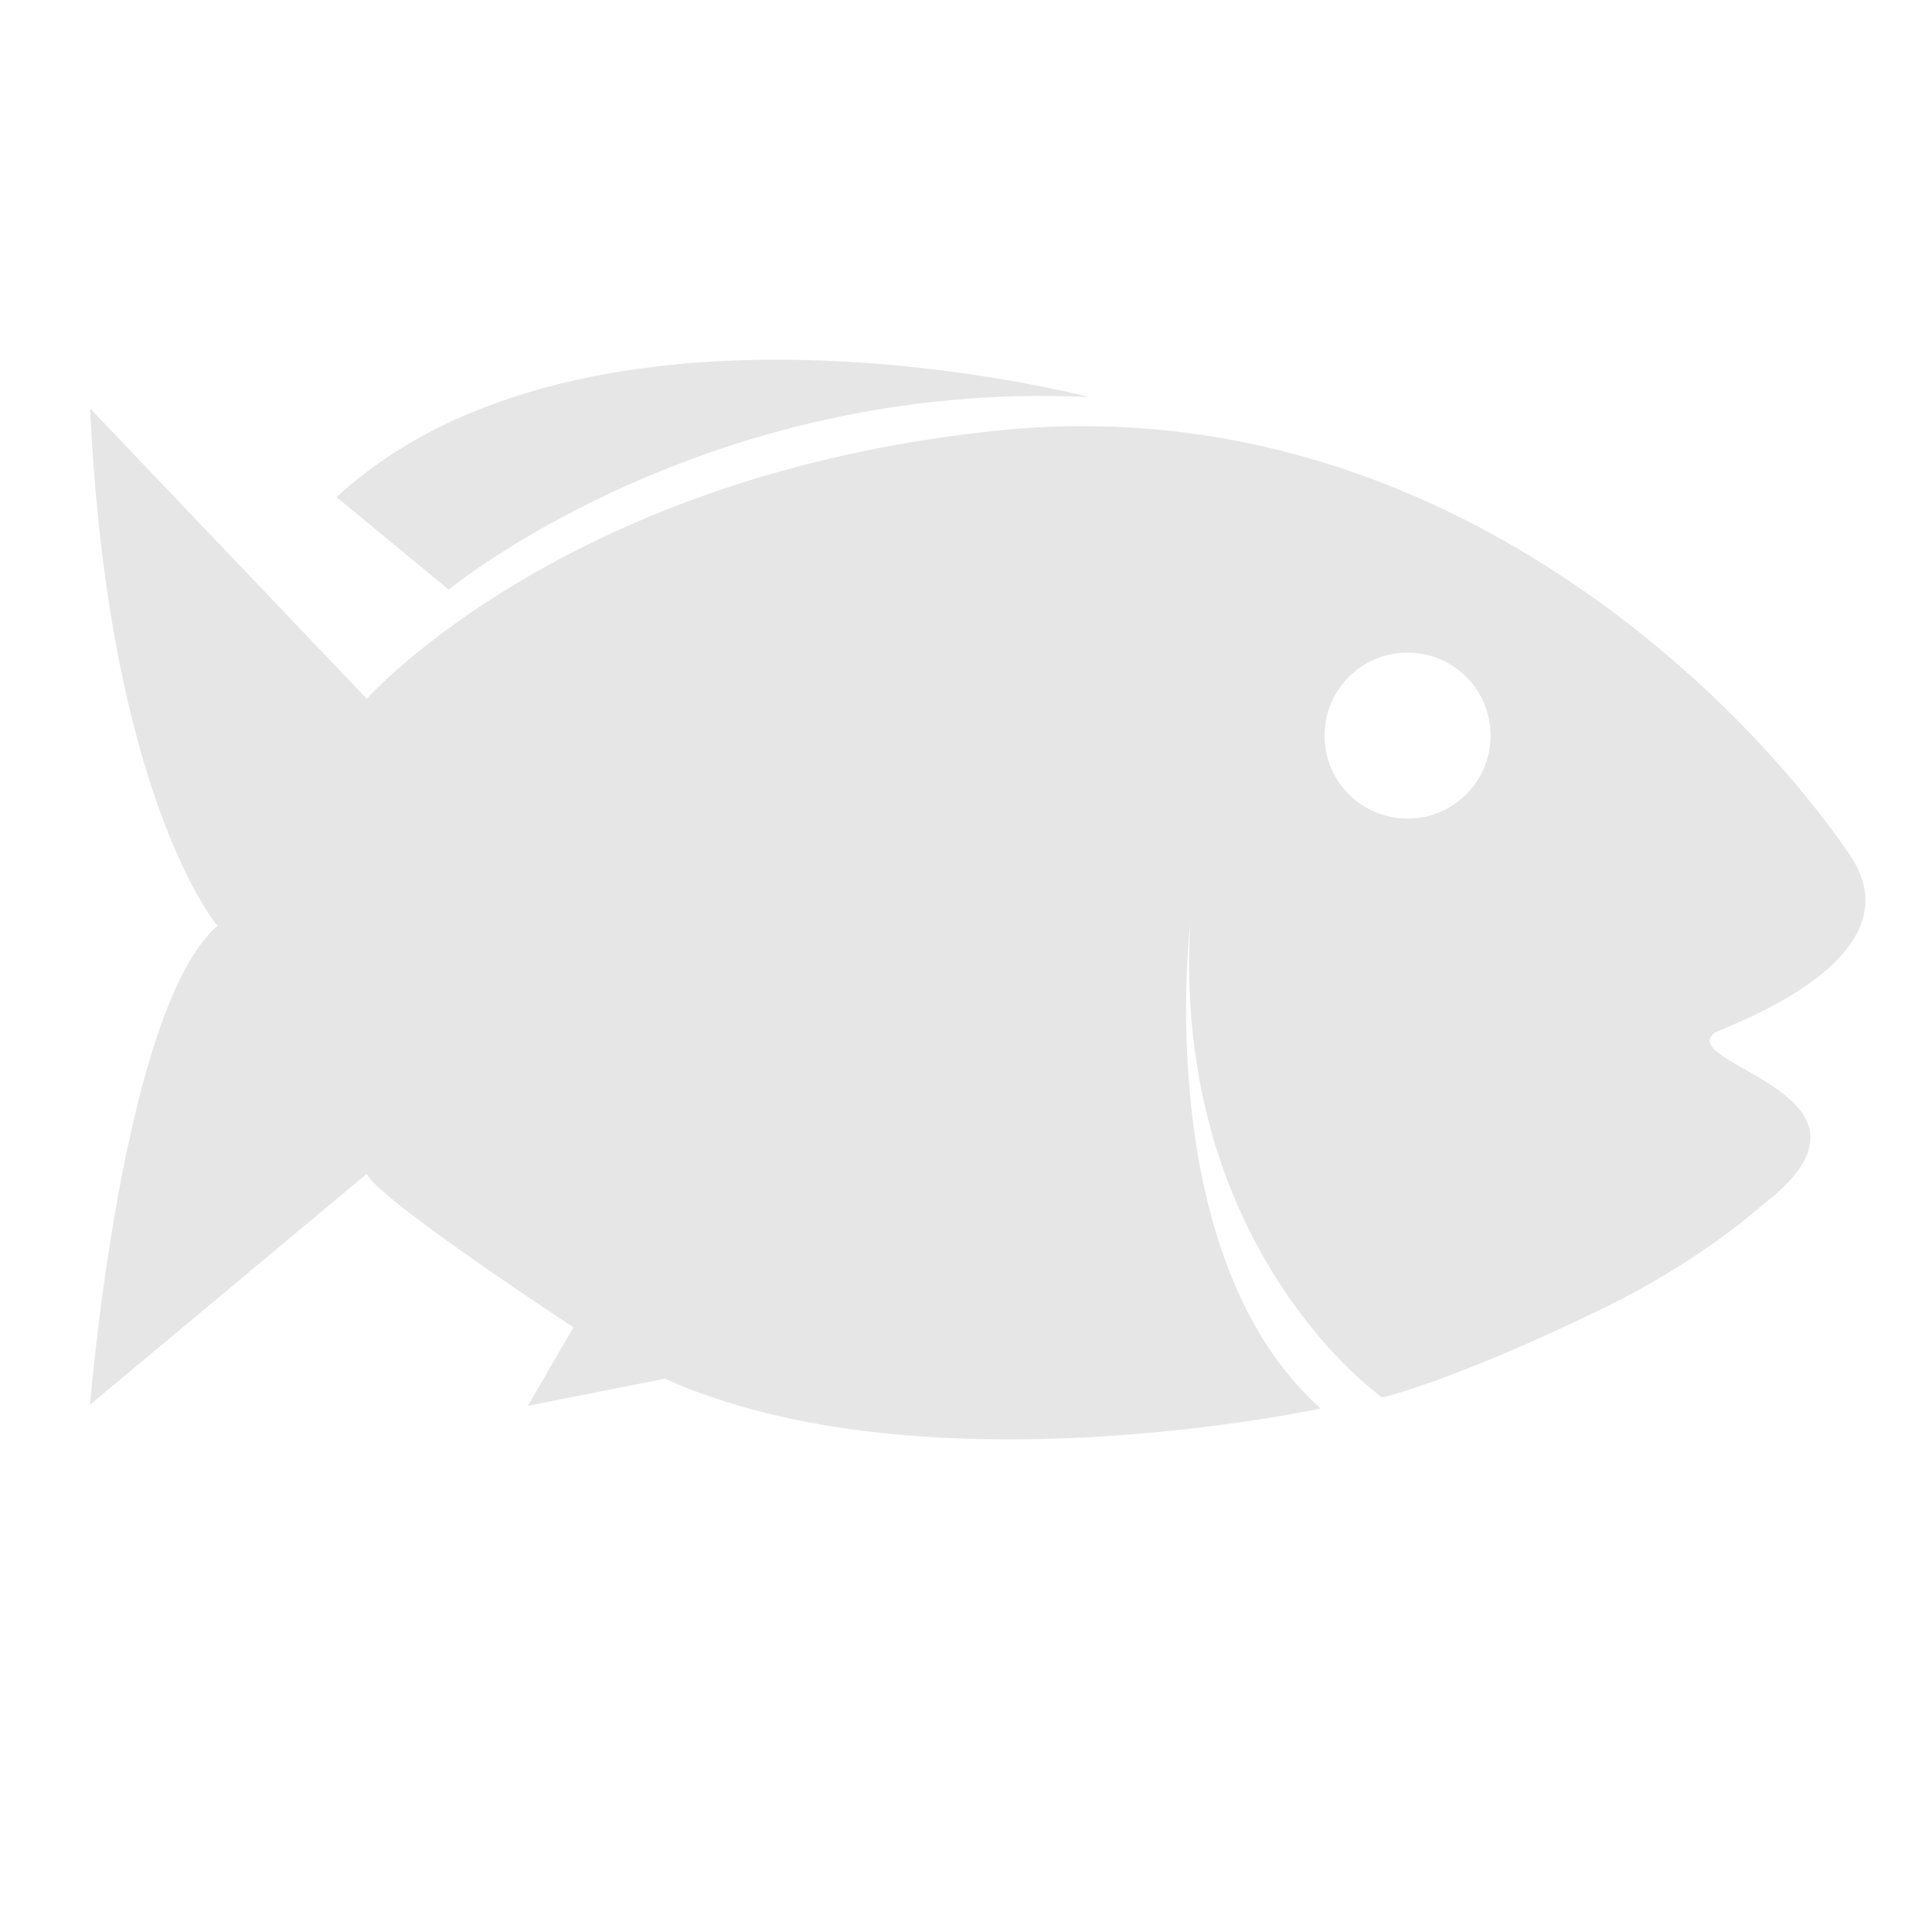 <?xml version="1.0" standalone="no"?><!DOCTYPE svg PUBLIC "-//W3C//DTD SVG 1.1//EN" "http://www.w3.org/Graphics/SVG/1.1/DTD/svg11.dtd"><svg t="1496628429981" class="icon" style="" viewBox="0 0 1024 1024" version="1.1" xmlns="http://www.w3.org/2000/svg" p-id="5819" xmlns:xlink="http://www.w3.org/1999/xlink" width="200" height="200"><defs><style type="text/css"></style></defs><path d="M746.039 345.873c-24.296 0-43.998 19.702-43.998 44.005s19.709 44.005 43.998 44.005c24.303 0 44.005-19.702 44.005-44.005S770.342 345.873 746.039 345.873zM194.423 370.374c0 0 105.281-118.941 335.142-142.254 229.861-23.313 392.861 139.865 450.881 225.027 38.223 56.115-68.403 91.737-71.632 94.242-22.002 17.08 102.973 32.754 24.603 91.812 0 0-31.157 28.665-83.784 54.265-79.217 38.537-117.05 47.261-117.05 47.261S621.193 662.685 630.839 489.684c0 0-21.306 176.06 69.113 256.833 0 0-210.582 45.814-347.546-15.776l-72.595 14.363 24.112-41.588c0 0-103.875-68.123-109.507-81.381L47.746 744.503c0 0 5.345-66.464 19.053-132.41 1.27-6.117 4.697-21.101 5.024-22.487 0.887-3.68 1.802-7.325 2.744-10.936 10.09-38.659 23.422-72.936 40.687-87.934 0 0-57.87-68.116-67.509-274.261L194.423 370.374z" p-id="5820" fill="#e6e6e6"></path><path d="M576.99 210.439c0 0-264.827-69.919-398.643 53.043l59.474 49.029C237.821 312.511 373.241 200.8 576.99 210.439z" p-id="5821" fill="#e6e6e6"></path></svg>